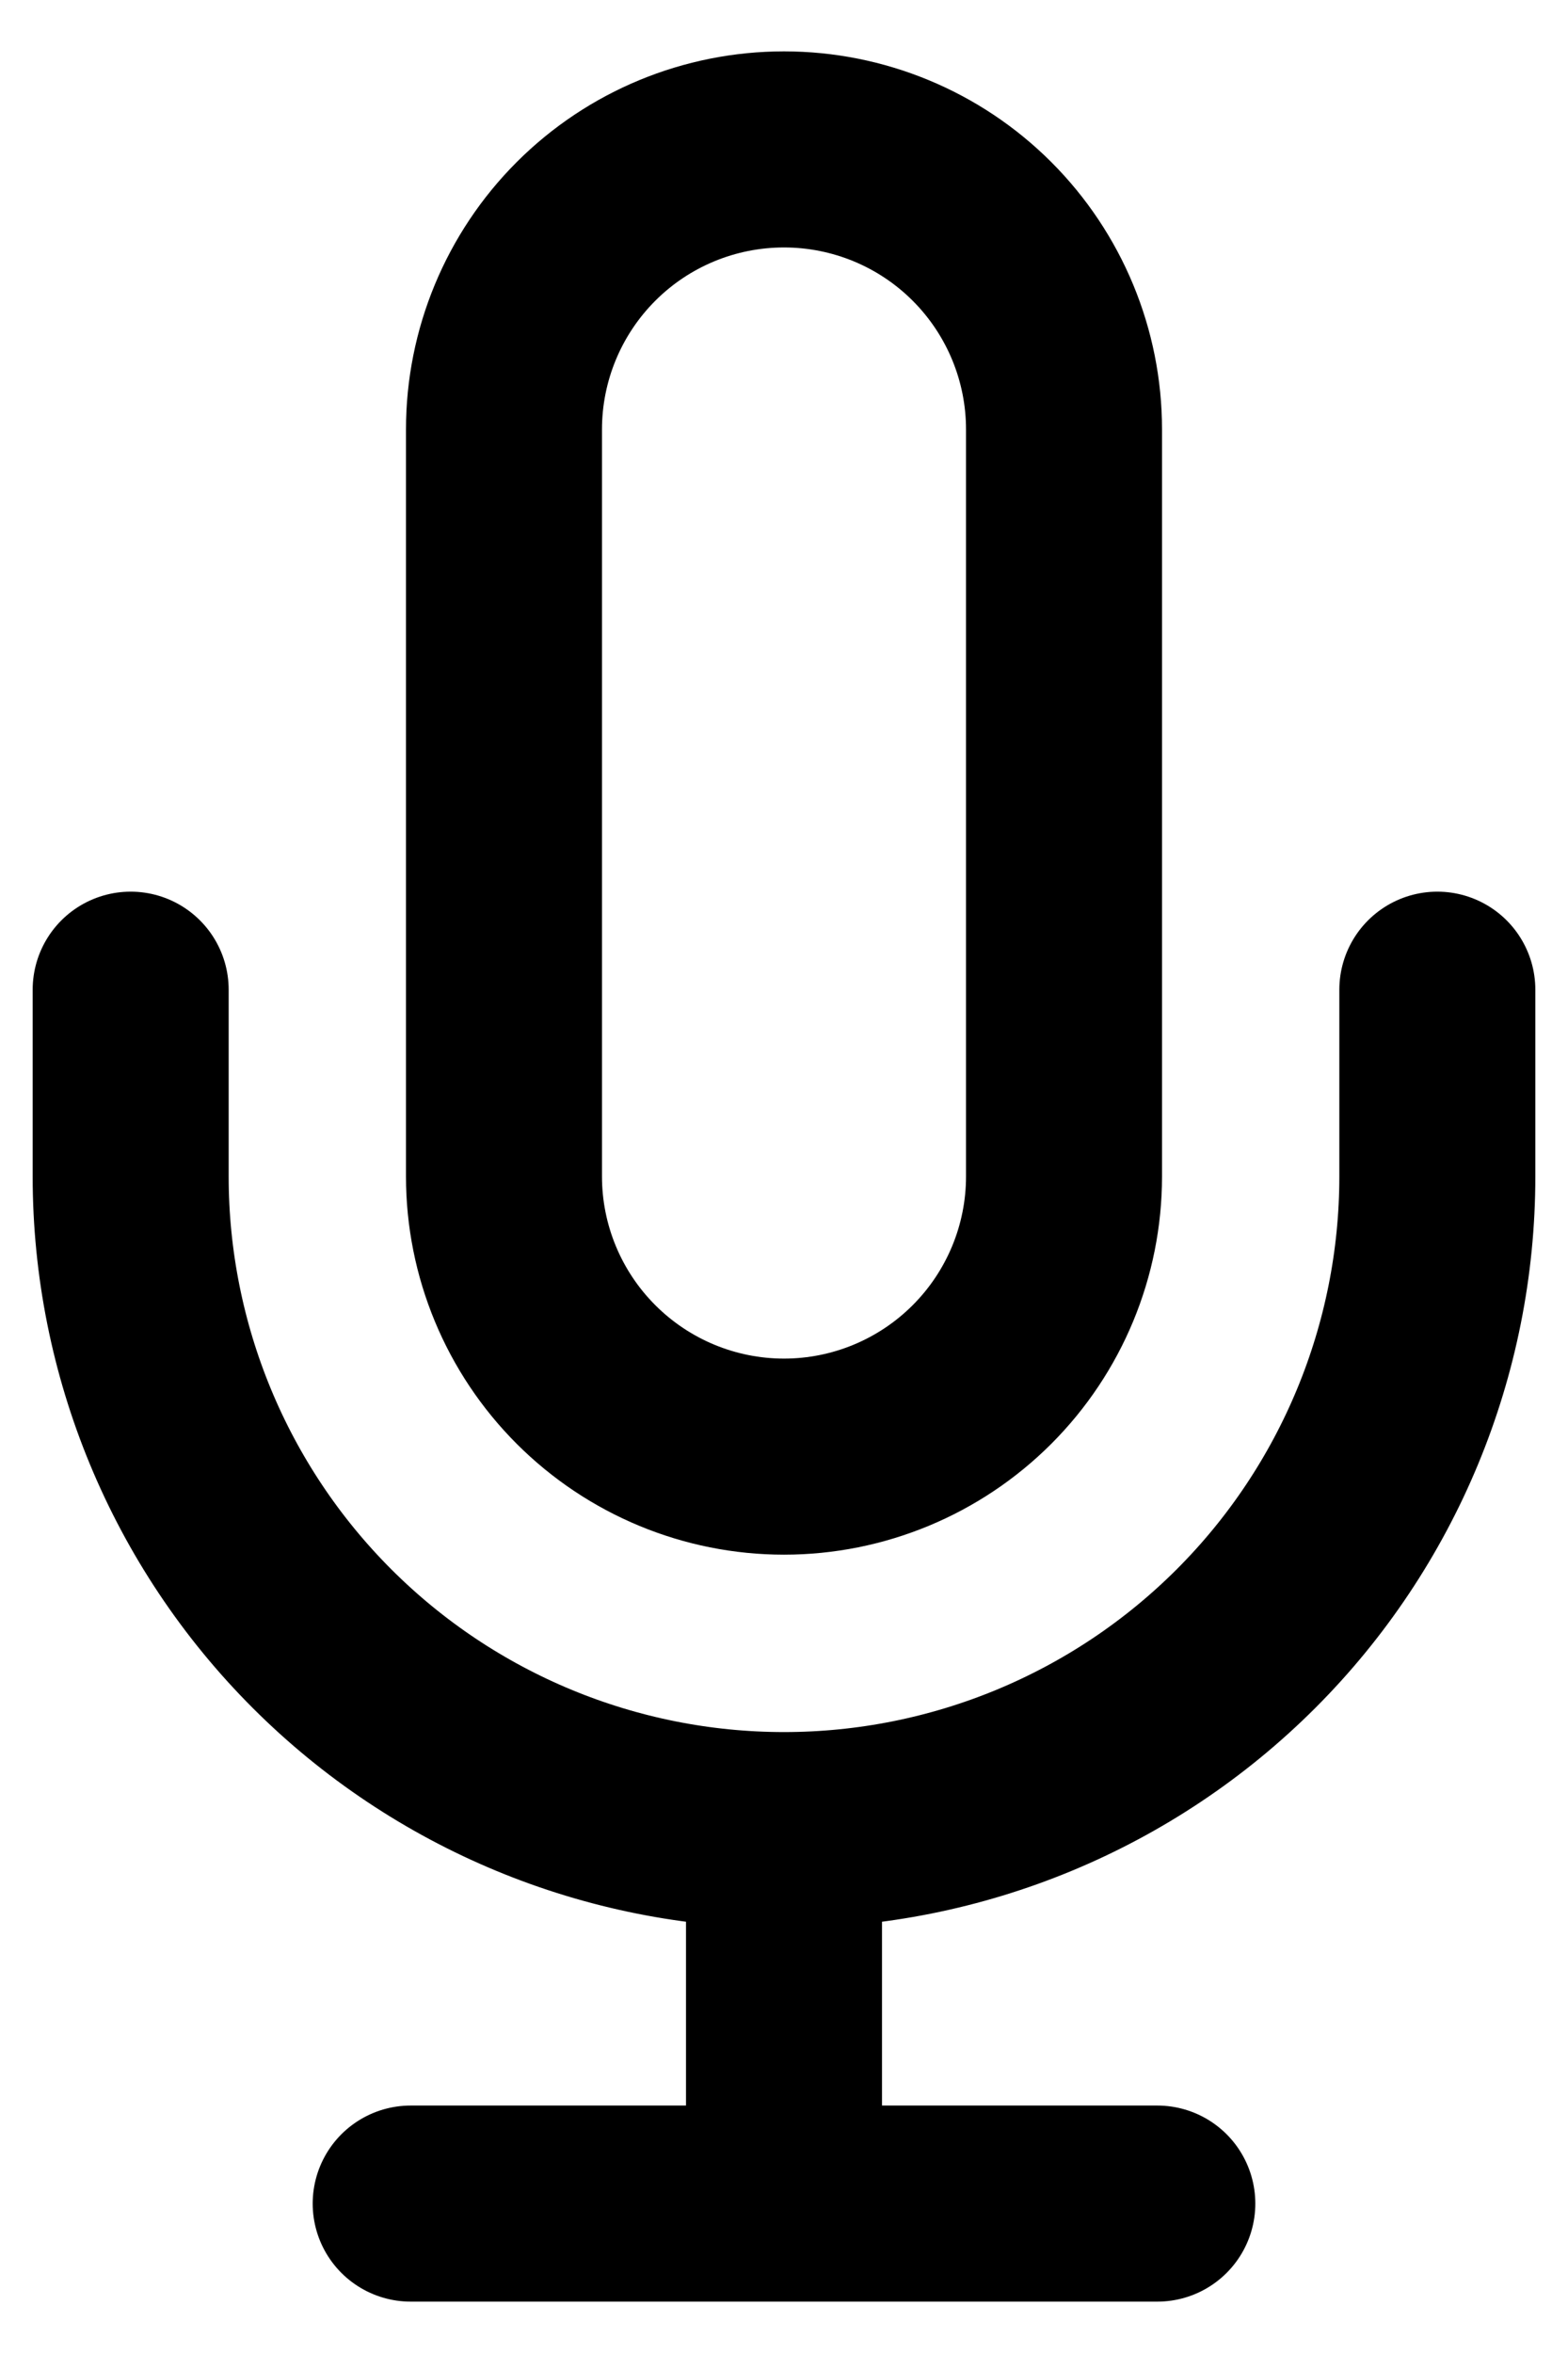 <svg width="12" height="18" viewBox="0 0 12 18" fill="none" xmlns="http://www.w3.org/2000/svg">
<path d="M11 7.571V9C11 10.326 10.473 11.598 9.536 12.535C8.598 13.473 7.326 14 6 14M6 14C4.674 14 3.402 13.473 2.464 12.535C1.527 11.598 1 10.326 1 9V7.571M6 14V16.857M3.143 16.857H8.857M6 1.143C5.432 1.143 4.887 1.368 4.485 1.77C4.083 2.172 3.857 2.717 3.857 3.285V9C3.857 9.568 4.083 10.113 4.485 10.515C4.887 10.917 5.432 11.143 6 11.143C6.568 11.143 7.113 10.917 7.515 10.515C7.917 10.113 8.143 9.568 8.143 9V3.285C8.143 2.717 7.917 2.172 7.515 1.77C7.113 1.368 6.568 1.143 6 1.143Z" stroke="black" stroke-width="1.5" stroke-linecap="round" stroke-linejoin="round"/>
</svg>
